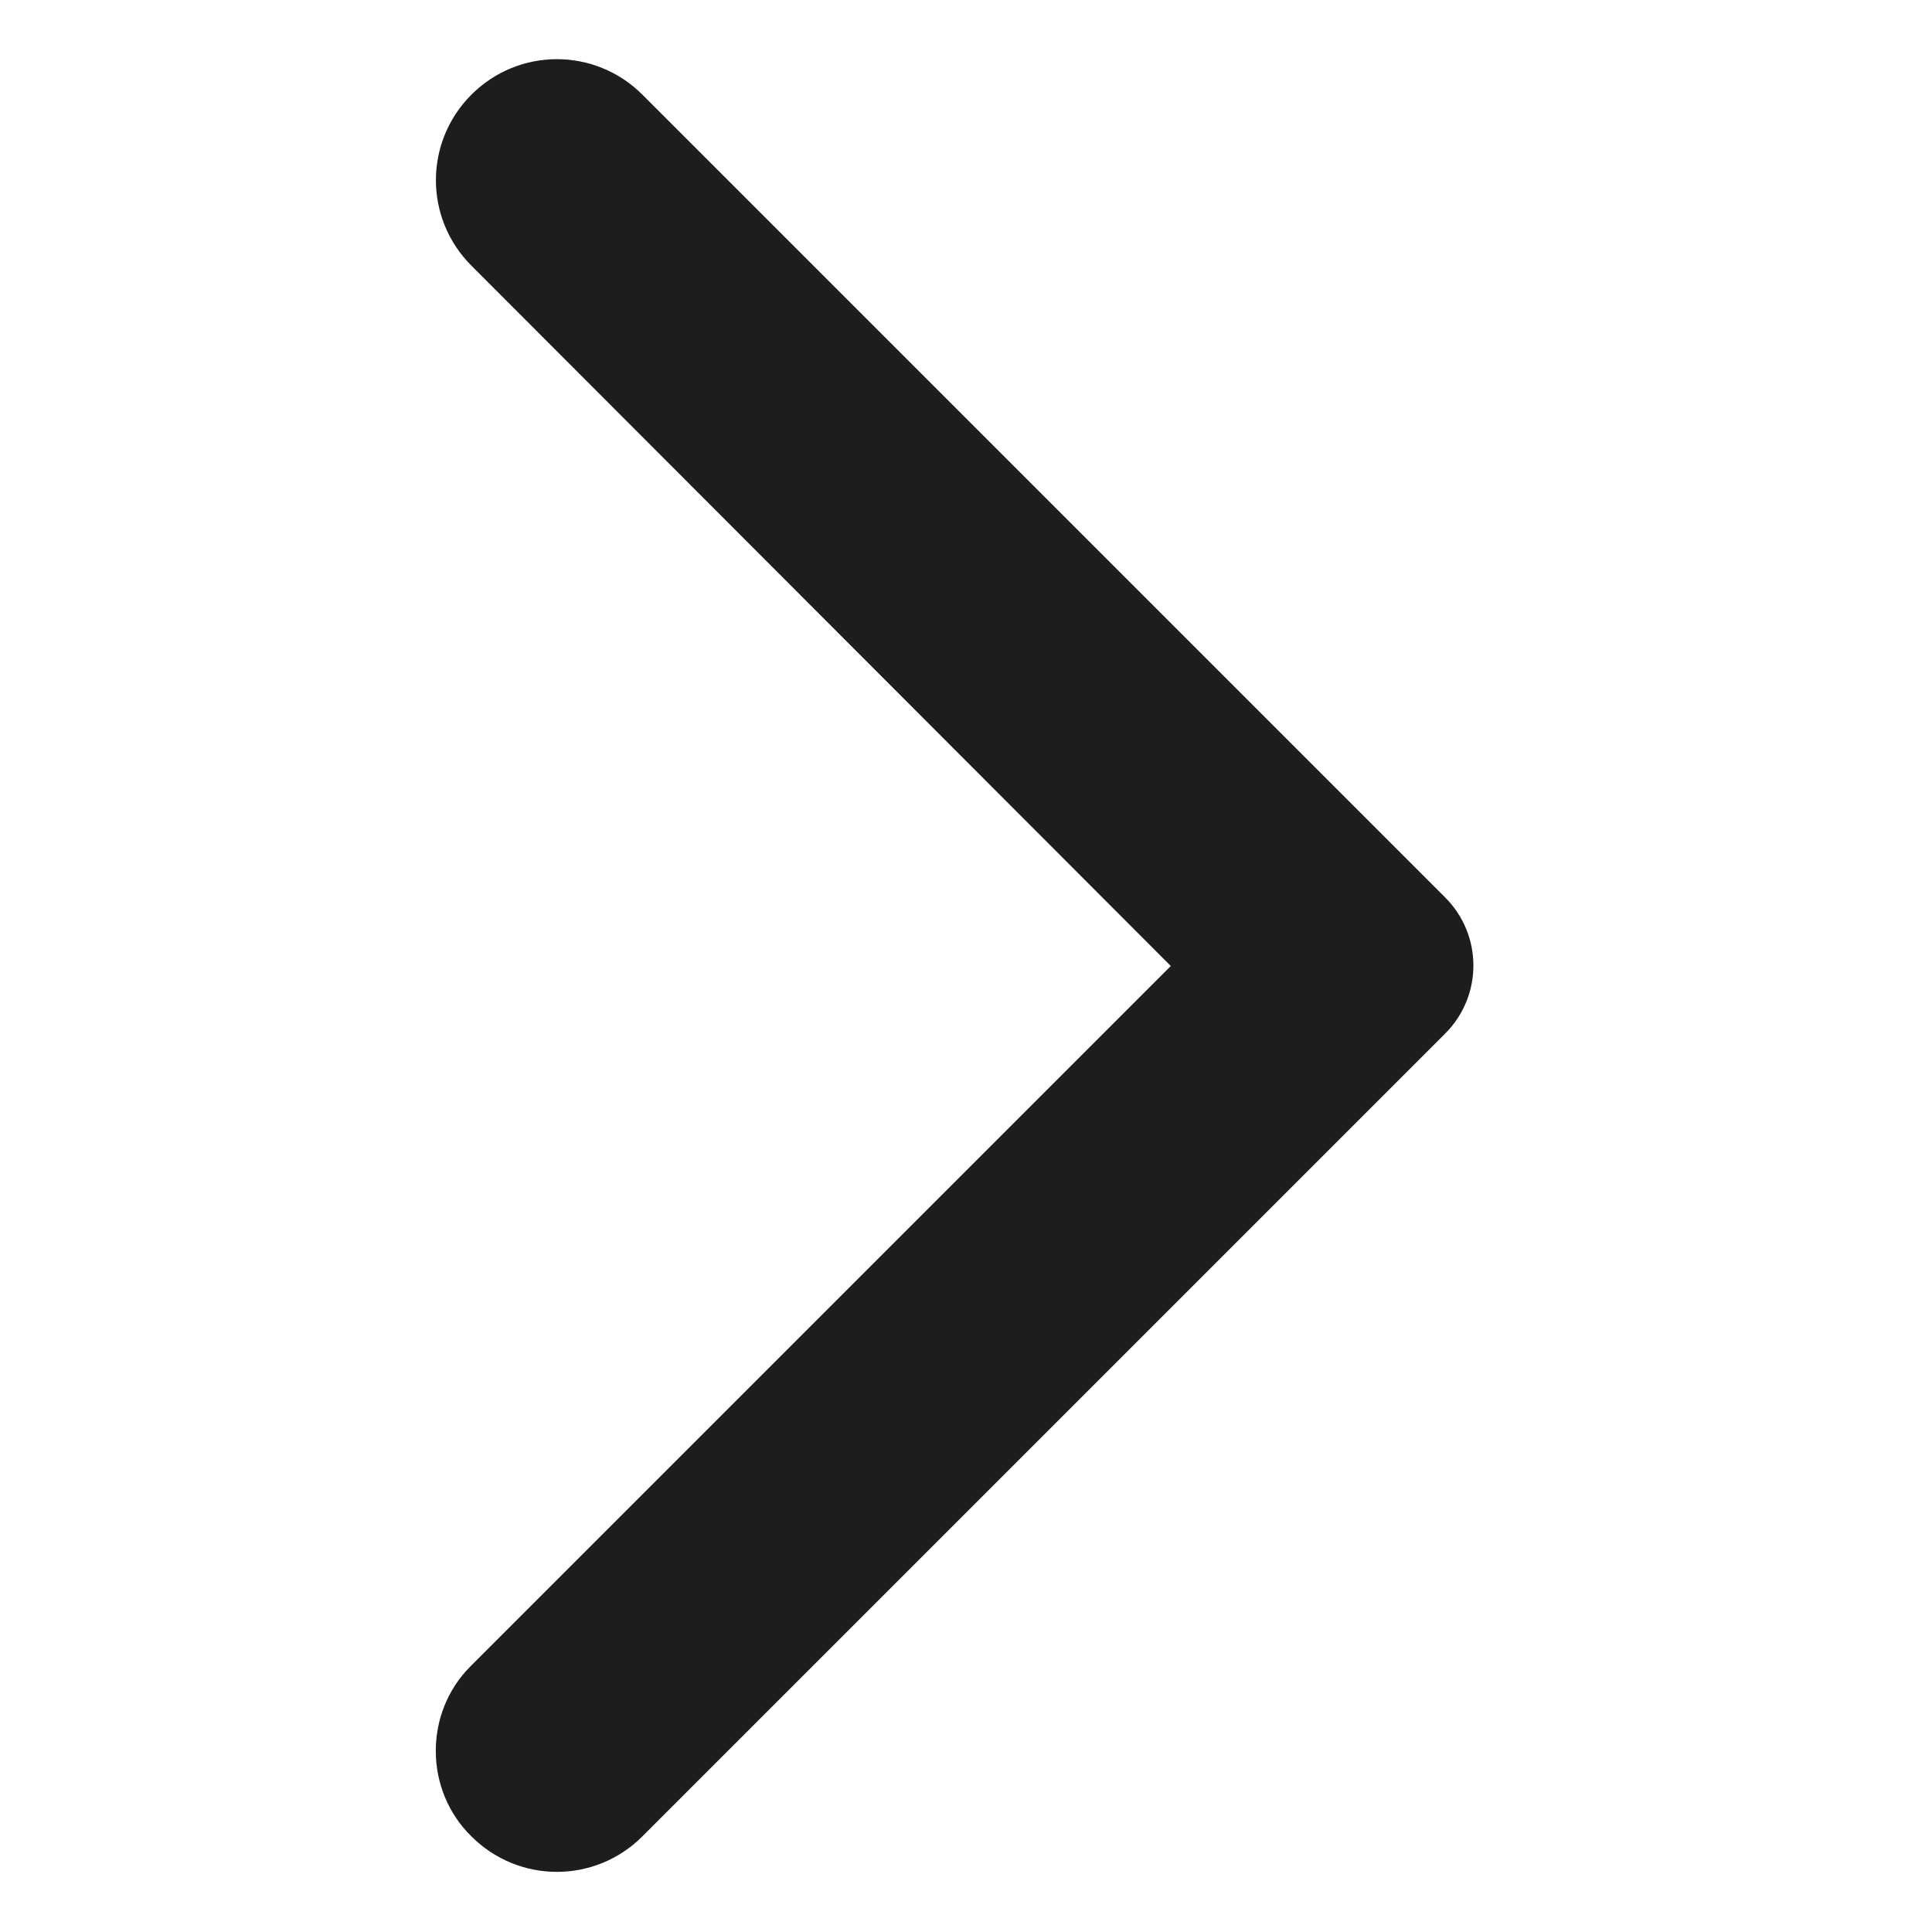 <svg xmlns="http://www.w3.org/2000/svg" xmlns:xlink="http://www.w3.org/1999/xlink" width="11px" height="11px" viewBox="0 0 11 20" version="1.1">
    <!-- Generator: Sketch 52.5 (67469) - http://www.bohemiancoding.com/sketch -->
    <title>arrow_forward_ios</title>
    <desc>Created with Sketch.</desc>
    <g id="Icons" stroke="none" stroke-width="1" fill="none" fill-rule="evenodd">
        <g id="Rounded" transform="translate(-345, -3434)">
            <g id="Navigation" transform="translate(100, 3378)">
                <g id="-Round-/-Navigation-/-arrow_forward_ios" transform="translate(238, 54)">
                    <g>
                        <polygon id="Path" opacity="0.87" points="24 24 0 24 0 0 24 0"/>
                        <path d="M7.38,21.01 C7.87,21.5 8.66,21.5 9.15,21.01 L17.46,12.7 C17.85,12.31 17.85,11.68 17.46,11.29 L9.15,2.98 C8.66,2.49 7.87,2.49 7.38,2.98 C6.89,3.47 6.89,4.26 7.38,4.75 L14.62,12 L7.37,19.25 C6.89,19.73 6.89,20.53 7.38,21.01 Z" id="🔹-Icon-Color" fill="#1D1D1D"/>
                    </g>
                </g>
            </g>
        </g>
    </g>
</svg>